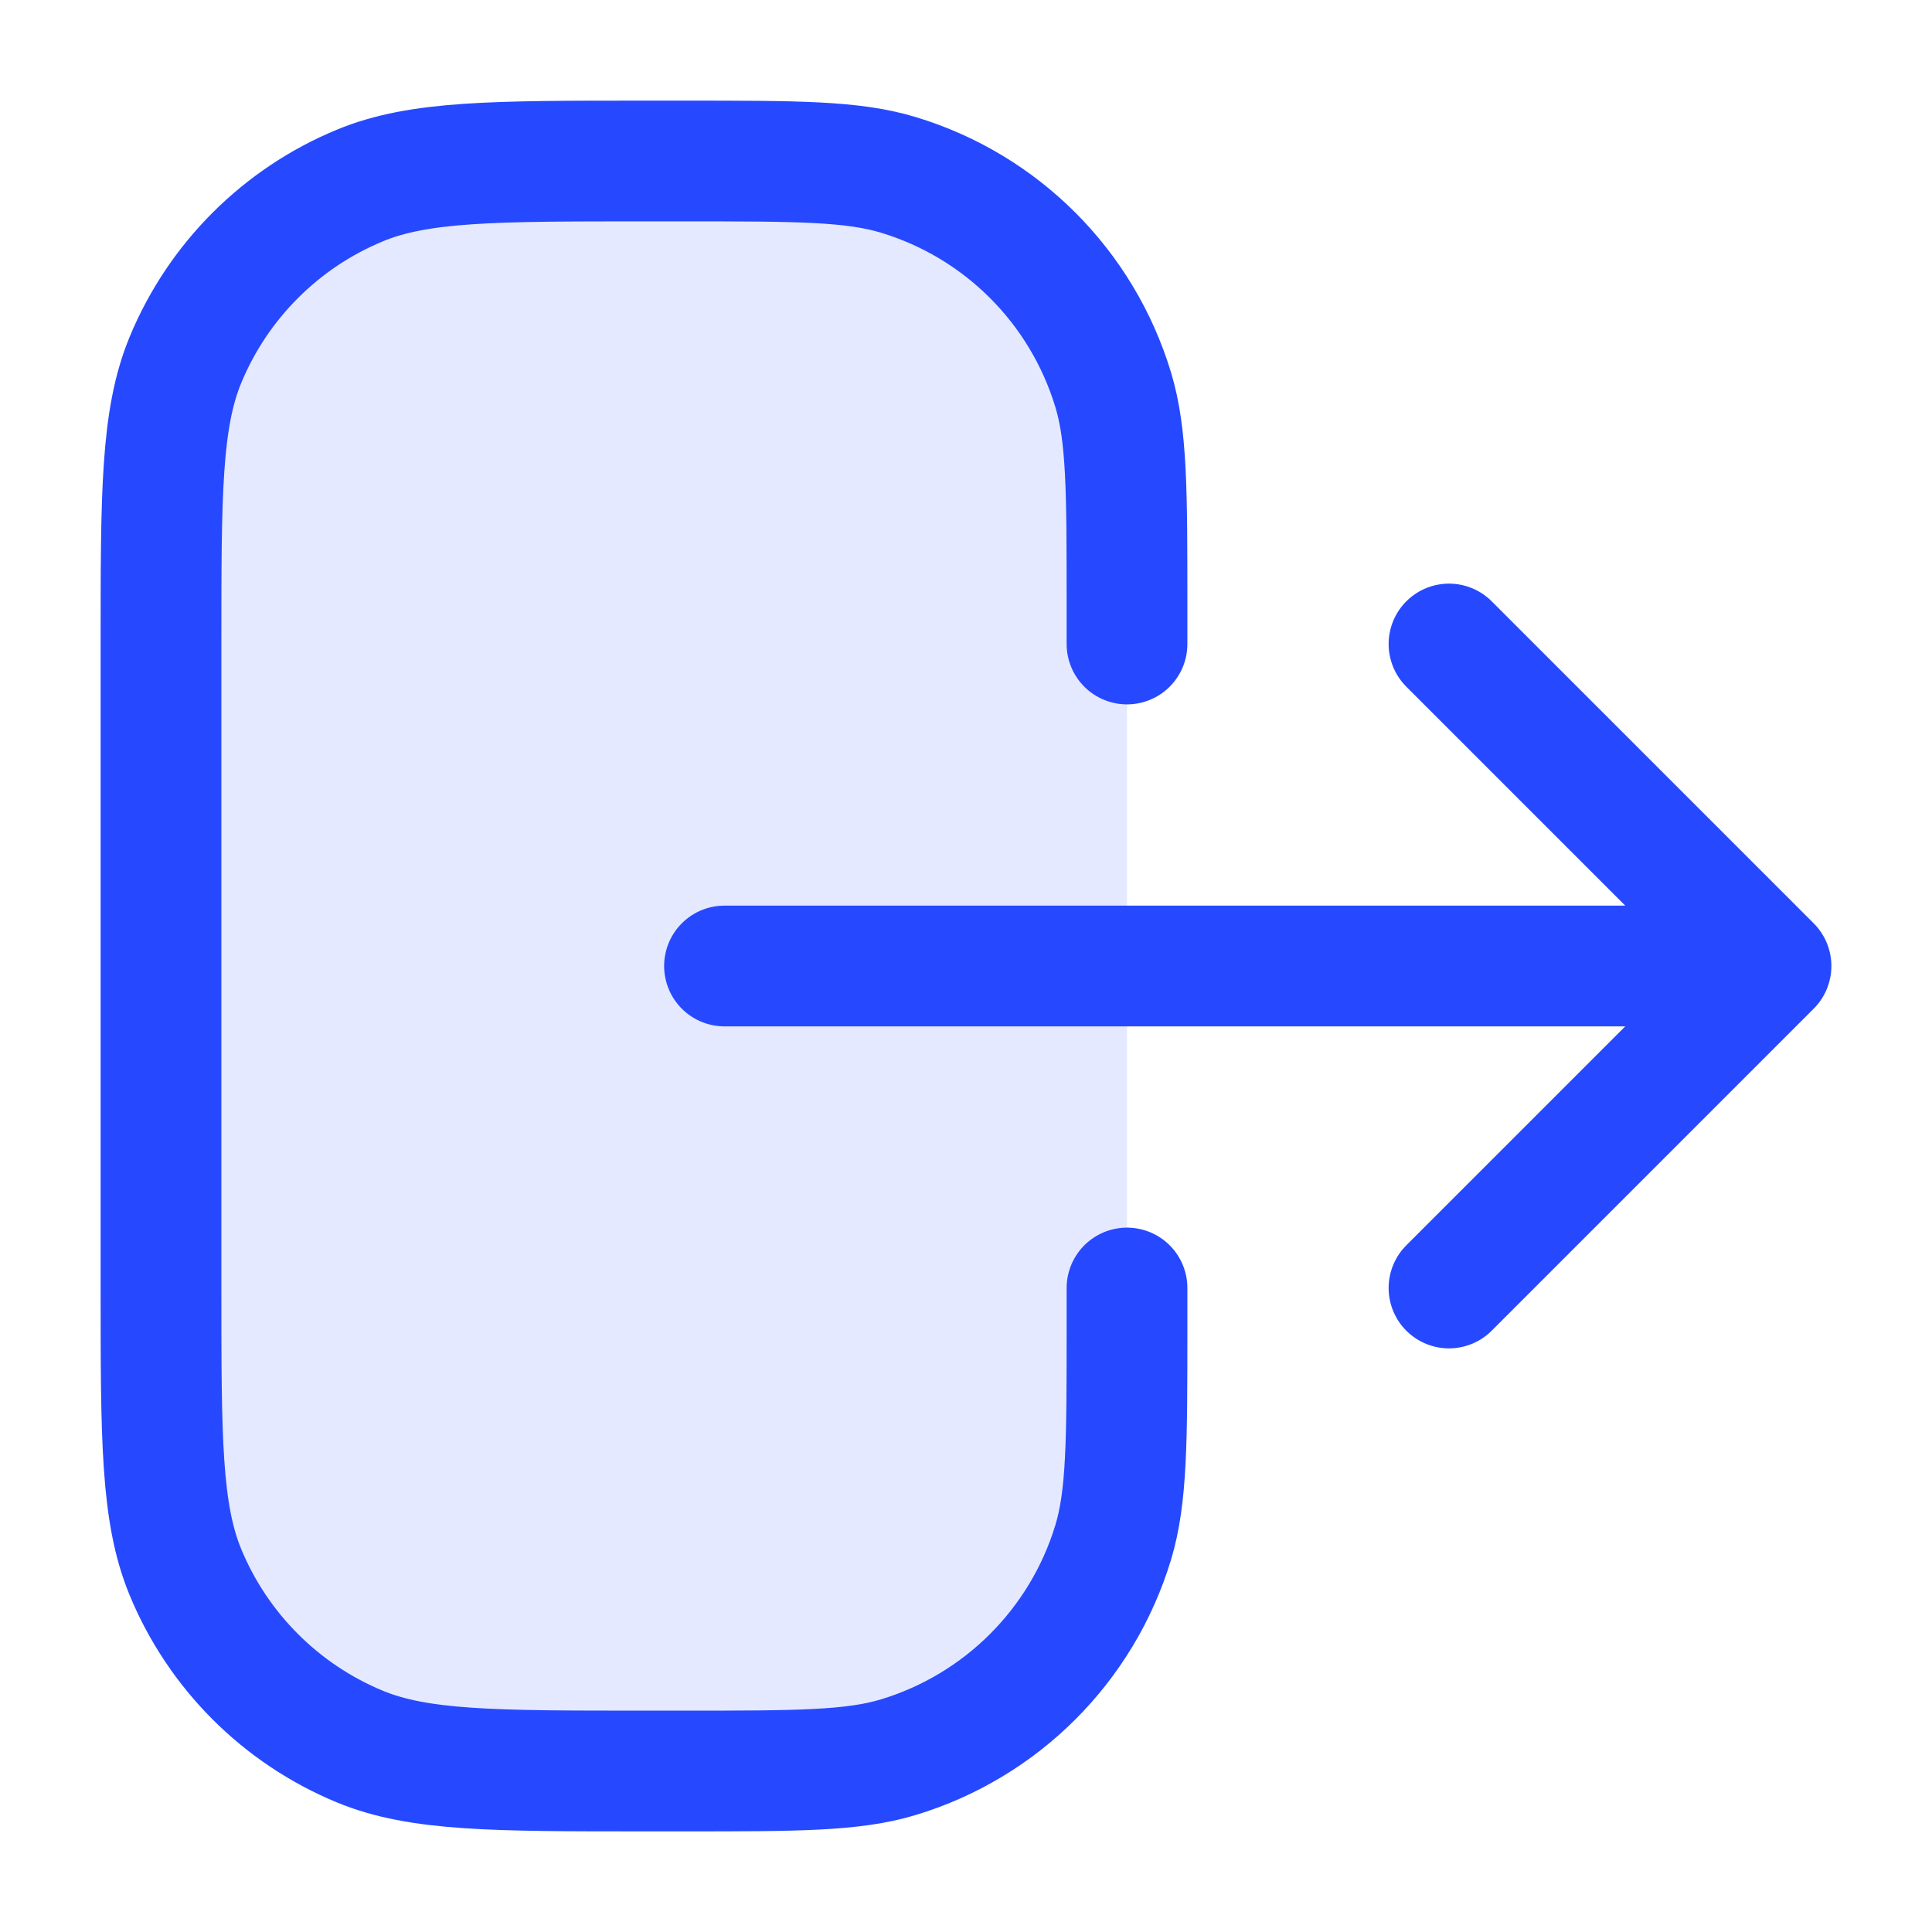 <svg width="24" height="24" viewBox="0 0 24 24" fill="none" xmlns="http://www.w3.org/2000/svg">
<rect opacity="0.12" x="2" y="2" width="12" height="20" rx="4" fill="#2649FF"/>
<path d="M14 16L14 16.5V16.5C14 17.896 14 18.594 13.828 19.162C13.44 20.44 12.44 21.44 11.161 21.828C10.594 22 9.895 22 8.5 22H8C6.136 22 5.204 22 4.469 21.696C3.489 21.29 2.71 20.511 2.304 19.531C2 18.796 2 17.864 2 16L2 8C2 6.137 2 5.205 2.304 4.47C2.71 3.49 3.489 2.711 4.469 2.305C5.204 2 6.136 2 8 2L8.5 2C9.896 2 10.593 2 11.161 2.173C12.44 2.56 13.44 3.561 13.828 4.84C14 5.407 14 6.105 14 7.5V7.5L14 8M9 12L22 12M22 12L18 8M22 12L18 16" stroke="#2649FF" stroke-width="1.5" stroke-linecap="round" stroke-linejoin="round"/>
</svg>
